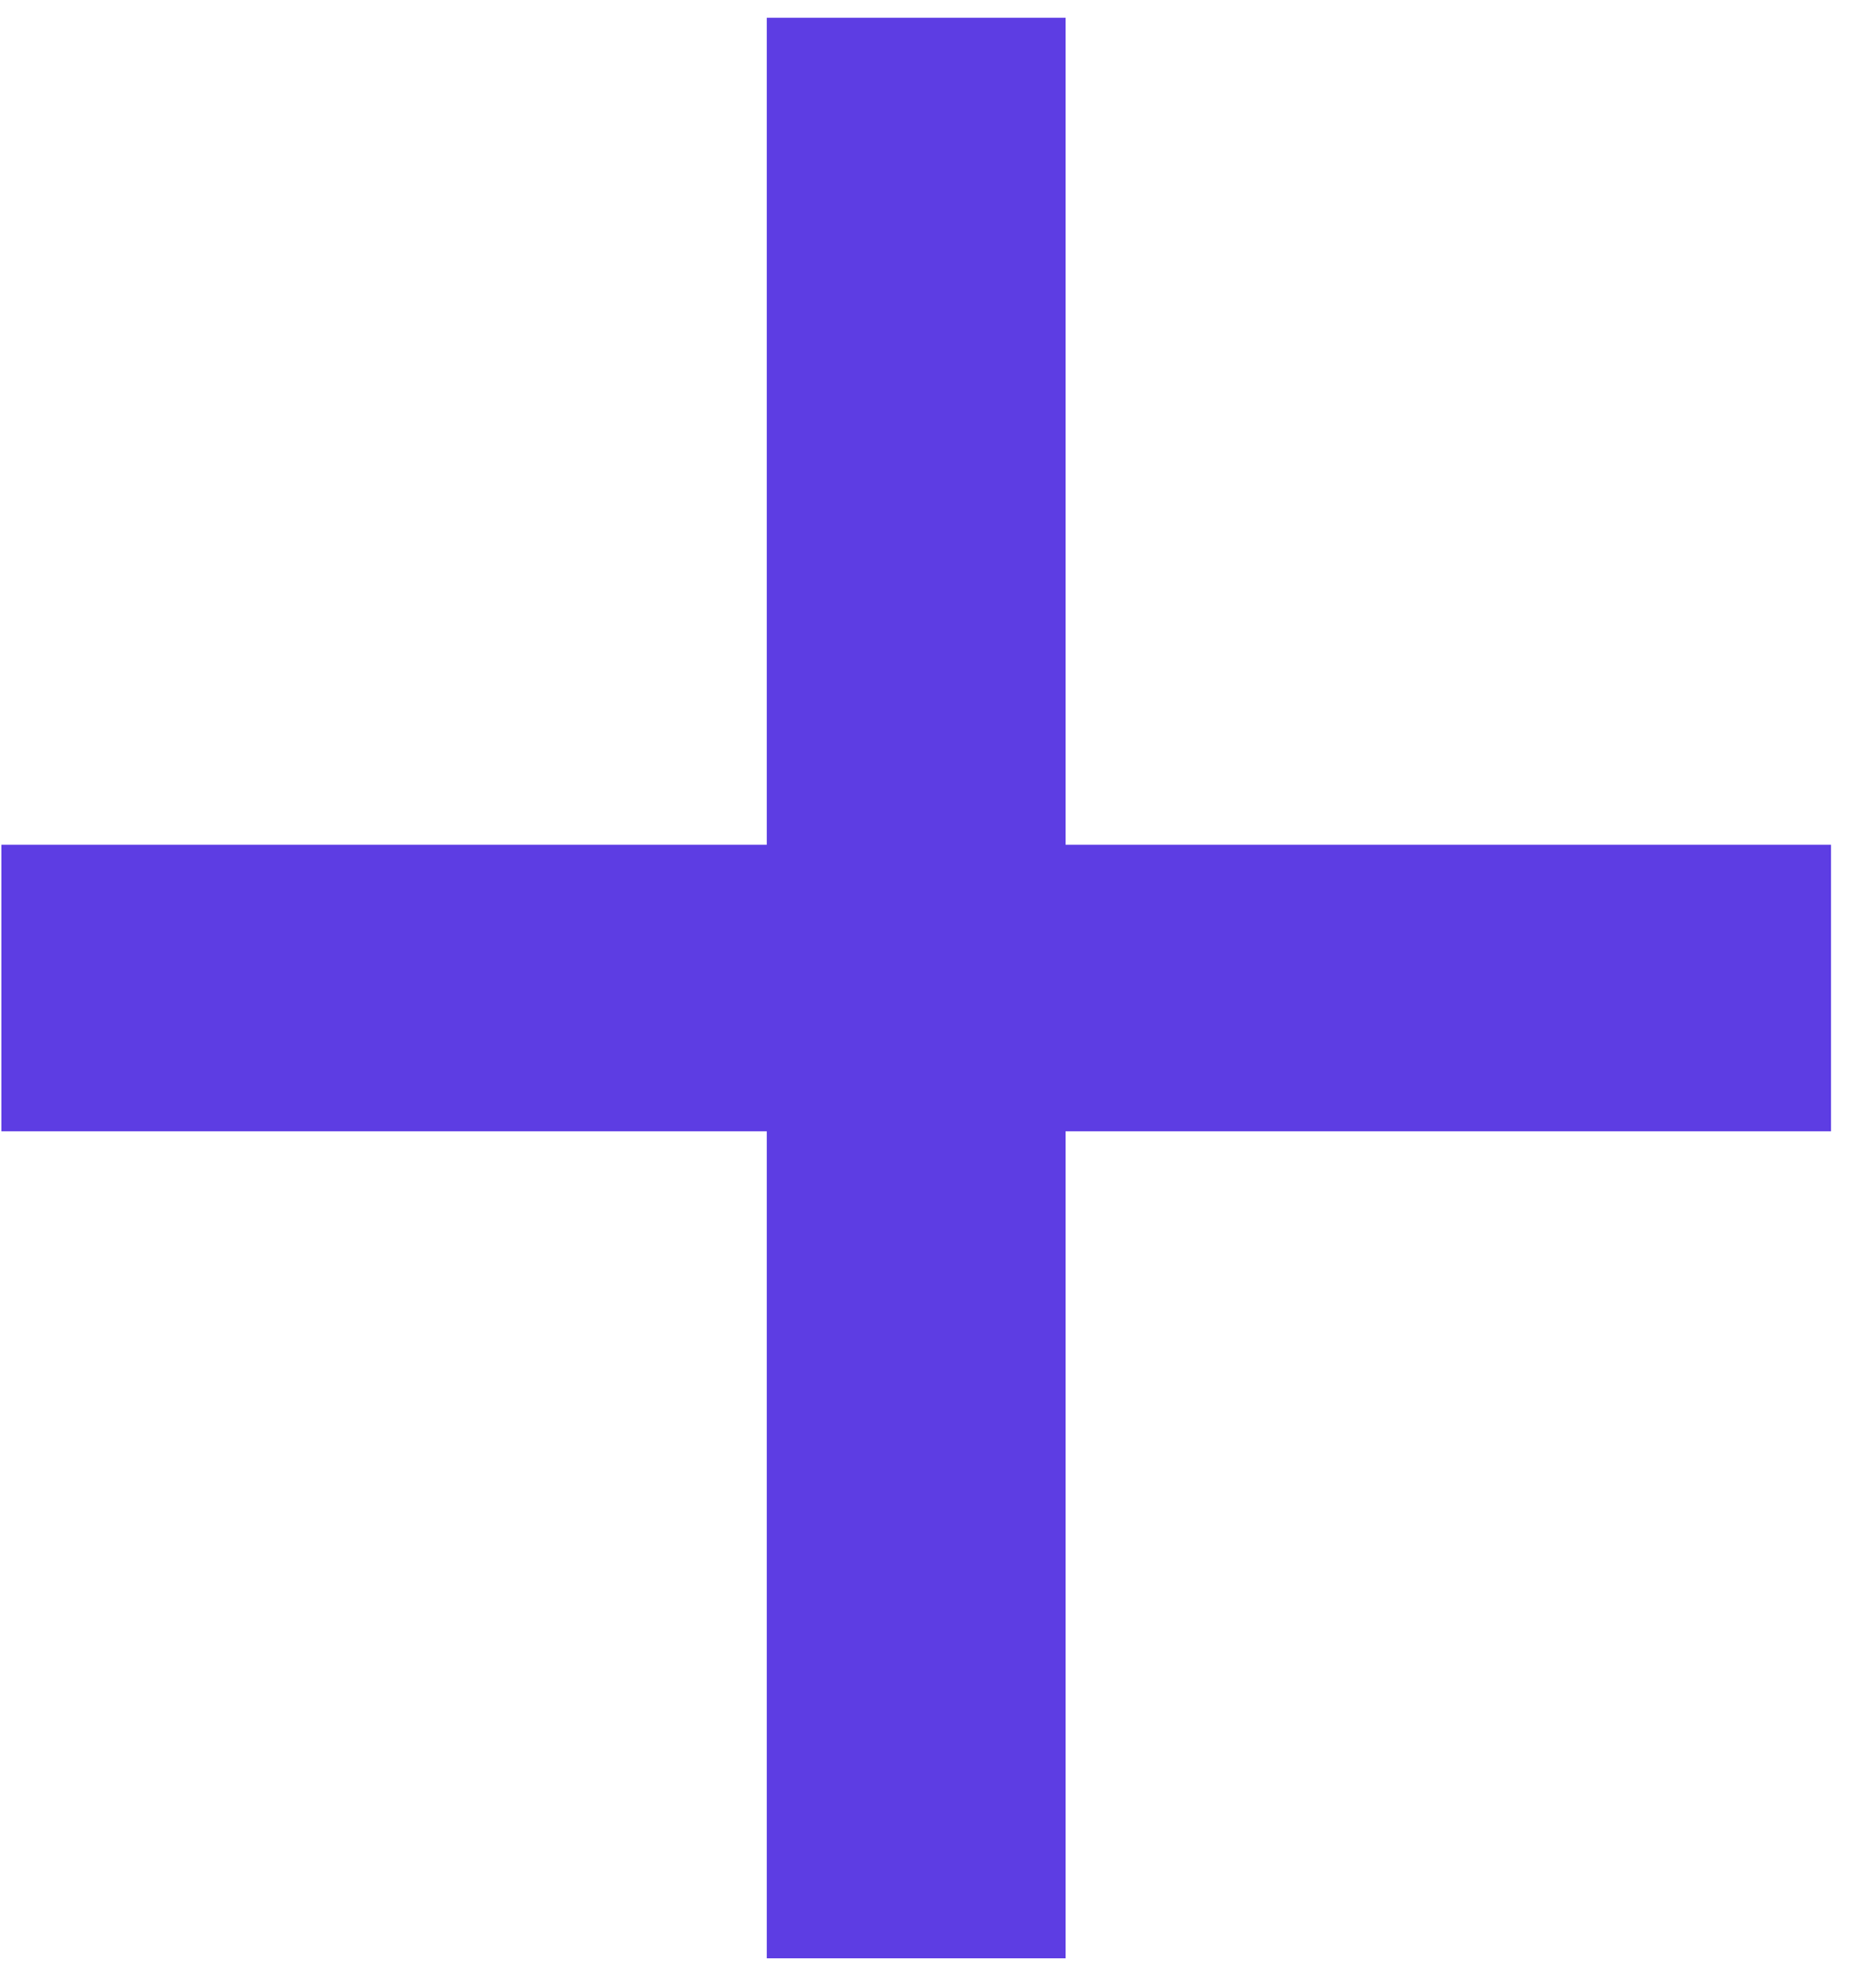 <svg width="22" height="23" viewBox="0 0 22 23" fill="none" xmlns="http://www.w3.org/2000/svg">
<path d="M8.992 13.264H0.016L0.016 9.904H8.992V0.208H12.496V9.904H21.472V13.264H12.496V22.96H8.992V13.264Z" fill="#5D3DE3"/>
</svg>

